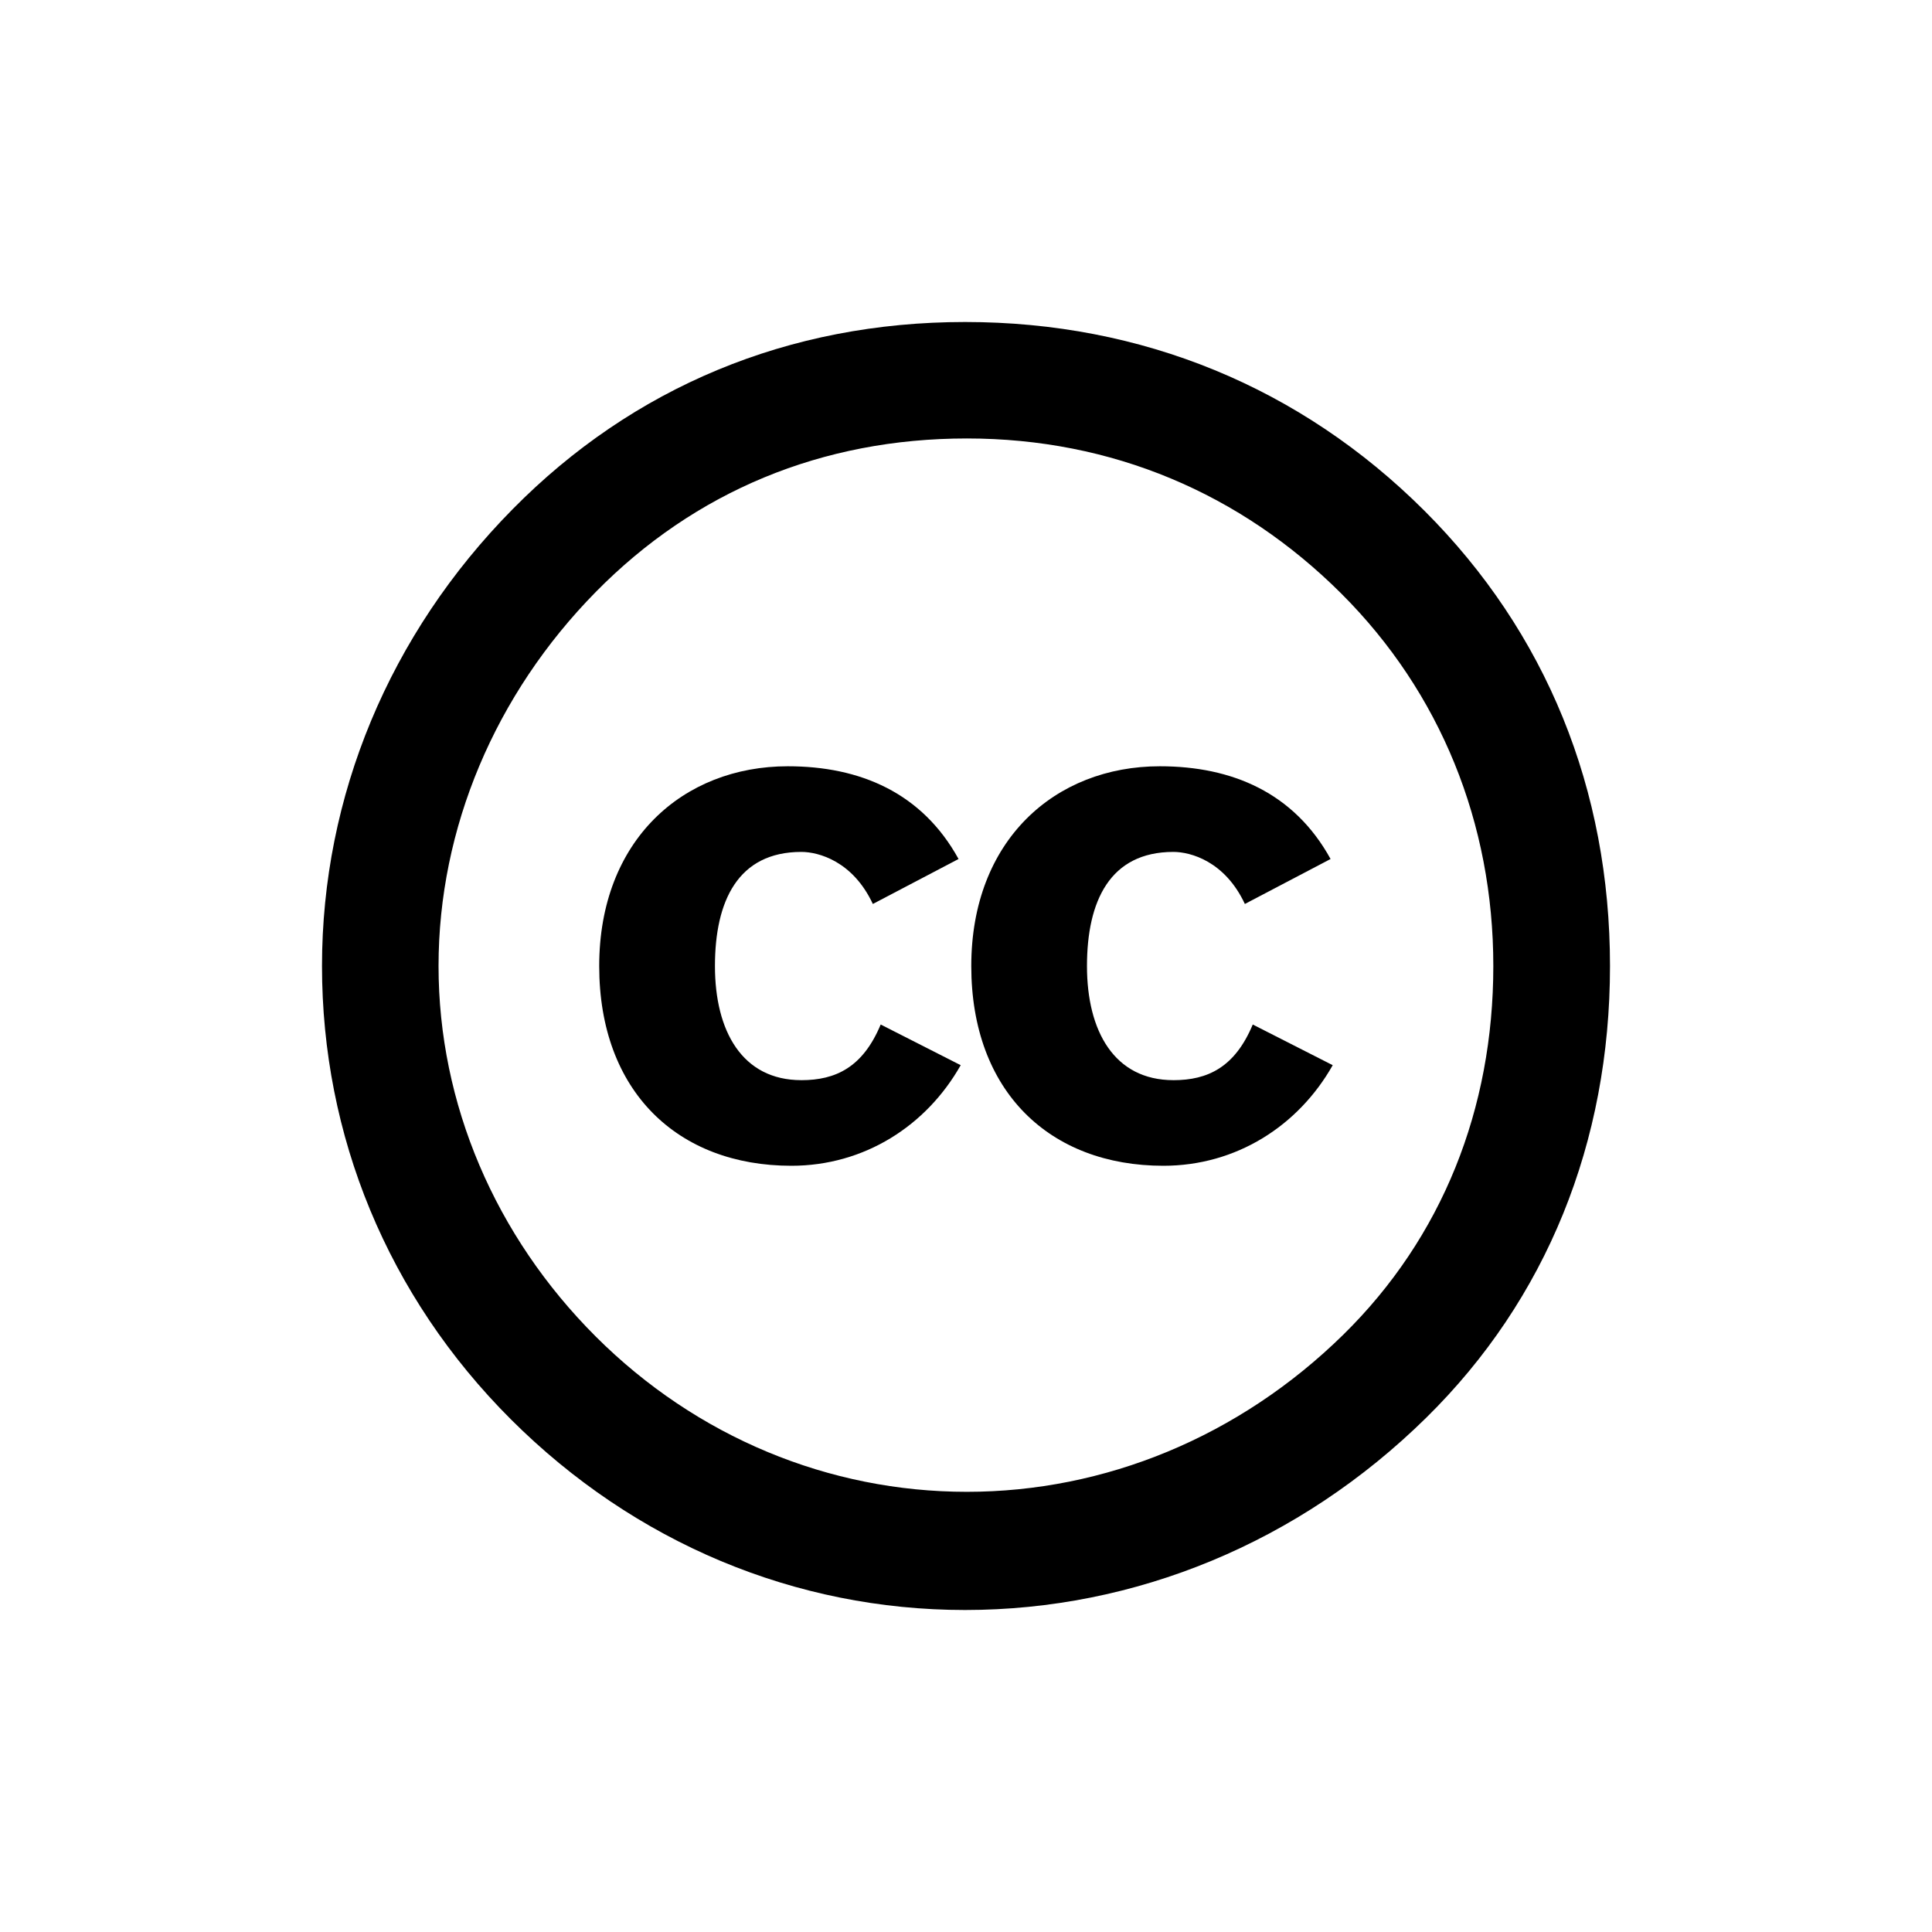 <svg xmlns="http://www.w3.org/2000/svg" viewBox="0 0 864 864"><path d="M431.59 144c-79.01 0-148.56 29.21-202.27 83.64C174 283.66 144 356.26 144 432s29.21 147.55 84.53 202.8C283.85 690 355.73 720 431.59 720s149.33-30 206.23-85.99C691.56 581.14 720 510.89 720 432s-28.46-149.14-82.99-203.59C581.71 173.21 510.6 144 431.59 144m169.08 452.93c-46.63 45.74-106.66 70.22-168.29 70.22s-120.91-24.46-165.94-69.43c-45.05-45-70.32-104.16-70.32-165.72s25.27-121.51 70.32-167.28c44.26-44.98 101.14-68.64 165.94-68.64s122.47 24.48 167.52 69.43c44.23 44.18 67.92 102.58 67.92 166.49s-22.9 121.51-67.15 164.93"/><path d="M524.76 483.05c-26.52 0-38.66-22.01-38.66-51.02s10.22-51.05 38.64-51.05c7.68 0 23.04 4.15 31.97 23.28l38.33-20.11c-16.32-29.66-44.09-41.47-76.34-41.47-46.97 0-84.34 33.17-84.34 89.33s35.14 89.33 85.92 89.33c32.62 0 60.38-17.86 75.72-44.98l-35.76-18.19c-7.99 19.15-20.16 24.89-35.47 24.89Zm-166.39 0c-26.52 0-38.64-22.01-38.64-51.02s10.22-51.05 38.64-51.05c7.68 0 23.04 4.15 31.97 23.28l38.33-20.11c-16.32-29.66-44.09-41.47-76.34-41.47-46.97 0-84.36 33.17-84.36 89.33s35.16 89.33 85.94 89.33c32.59 0 60.38-17.86 75.72-44.98l-35.78-18.19c-7.99 19.15-20.14 24.89-35.47 24.89Z"/></svg>